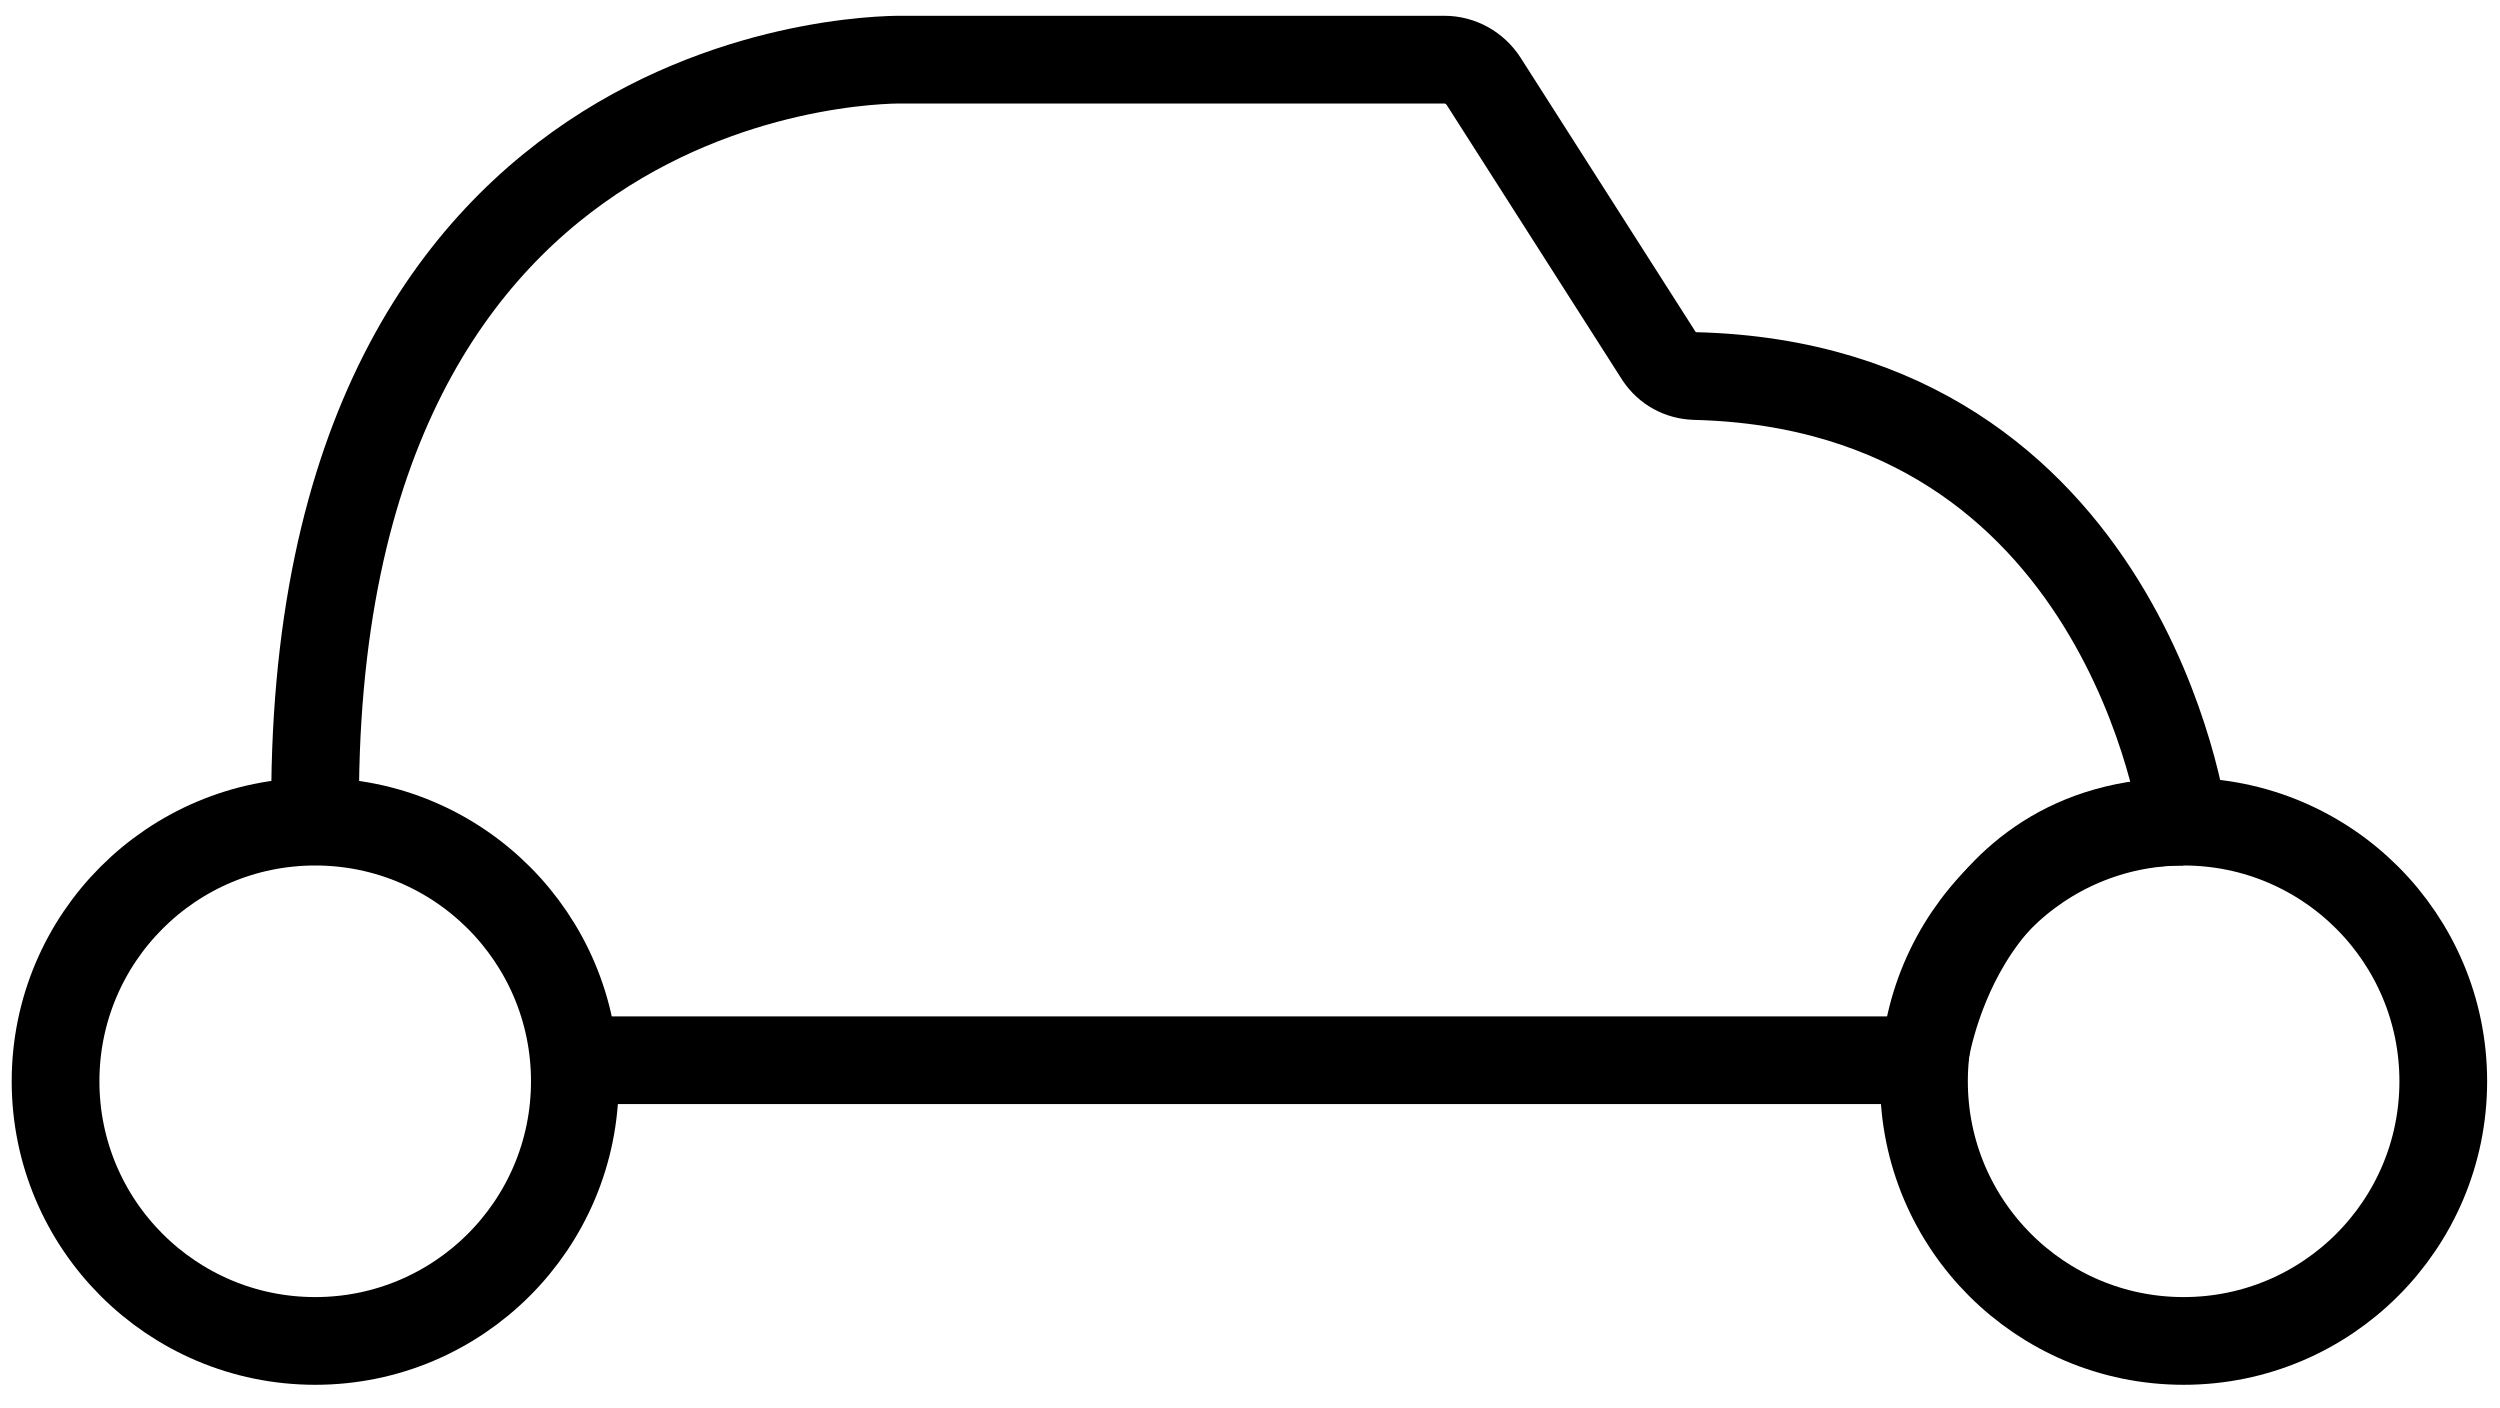 <?xml version="1.0" encoding="utf-8"?>
<!-- Generator: Adobe Illustrator 23.0.0, SVG Export Plug-In . SVG Version: 6.00 Build 0)  -->
<svg version="1.1" xmlns="http://www.w3.org/2000/svg" xmlns:xlink="http://www.w3.org/1999/xlink" x="0px" y="0px"
	 viewBox="0 0 427.5 240.8" style="enable-background:new 0 0 427.5 240.8;" xml:space="preserve">
<style type="text/css">
	.car{fill:none;stroke:#000000;stroke-width:15;stroke-miterlimit:10;}
	.car:hover{stroke:#2ECC71;}
</style>

<g id="body">
	<g id="body_1_">
		<path class="car" d="M96.9,181.3h232.1c0,0,5.2-41,44.4-40.8"/>
		<path class="car" d="M373.4,140.5c0,0-9.9-74.4-83.6-76.2c-2.5-0.1-4.7-1.3-6.1-3.4l-30-47c-1.5-2.3-4-3.7-6.7-3.7h-92.4
			c0,0-102.4-2.8-100.7,130.3"/>
	</g>
</g>
<g id="wheels">
	<circle id="wheel2" class="car" cx="53.9" cy="184.9" r="44.4"/>
	<circle id="wheel1" class="car" cx="373.4" cy="184.9" r="44.4"/>
</g>

</svg>
